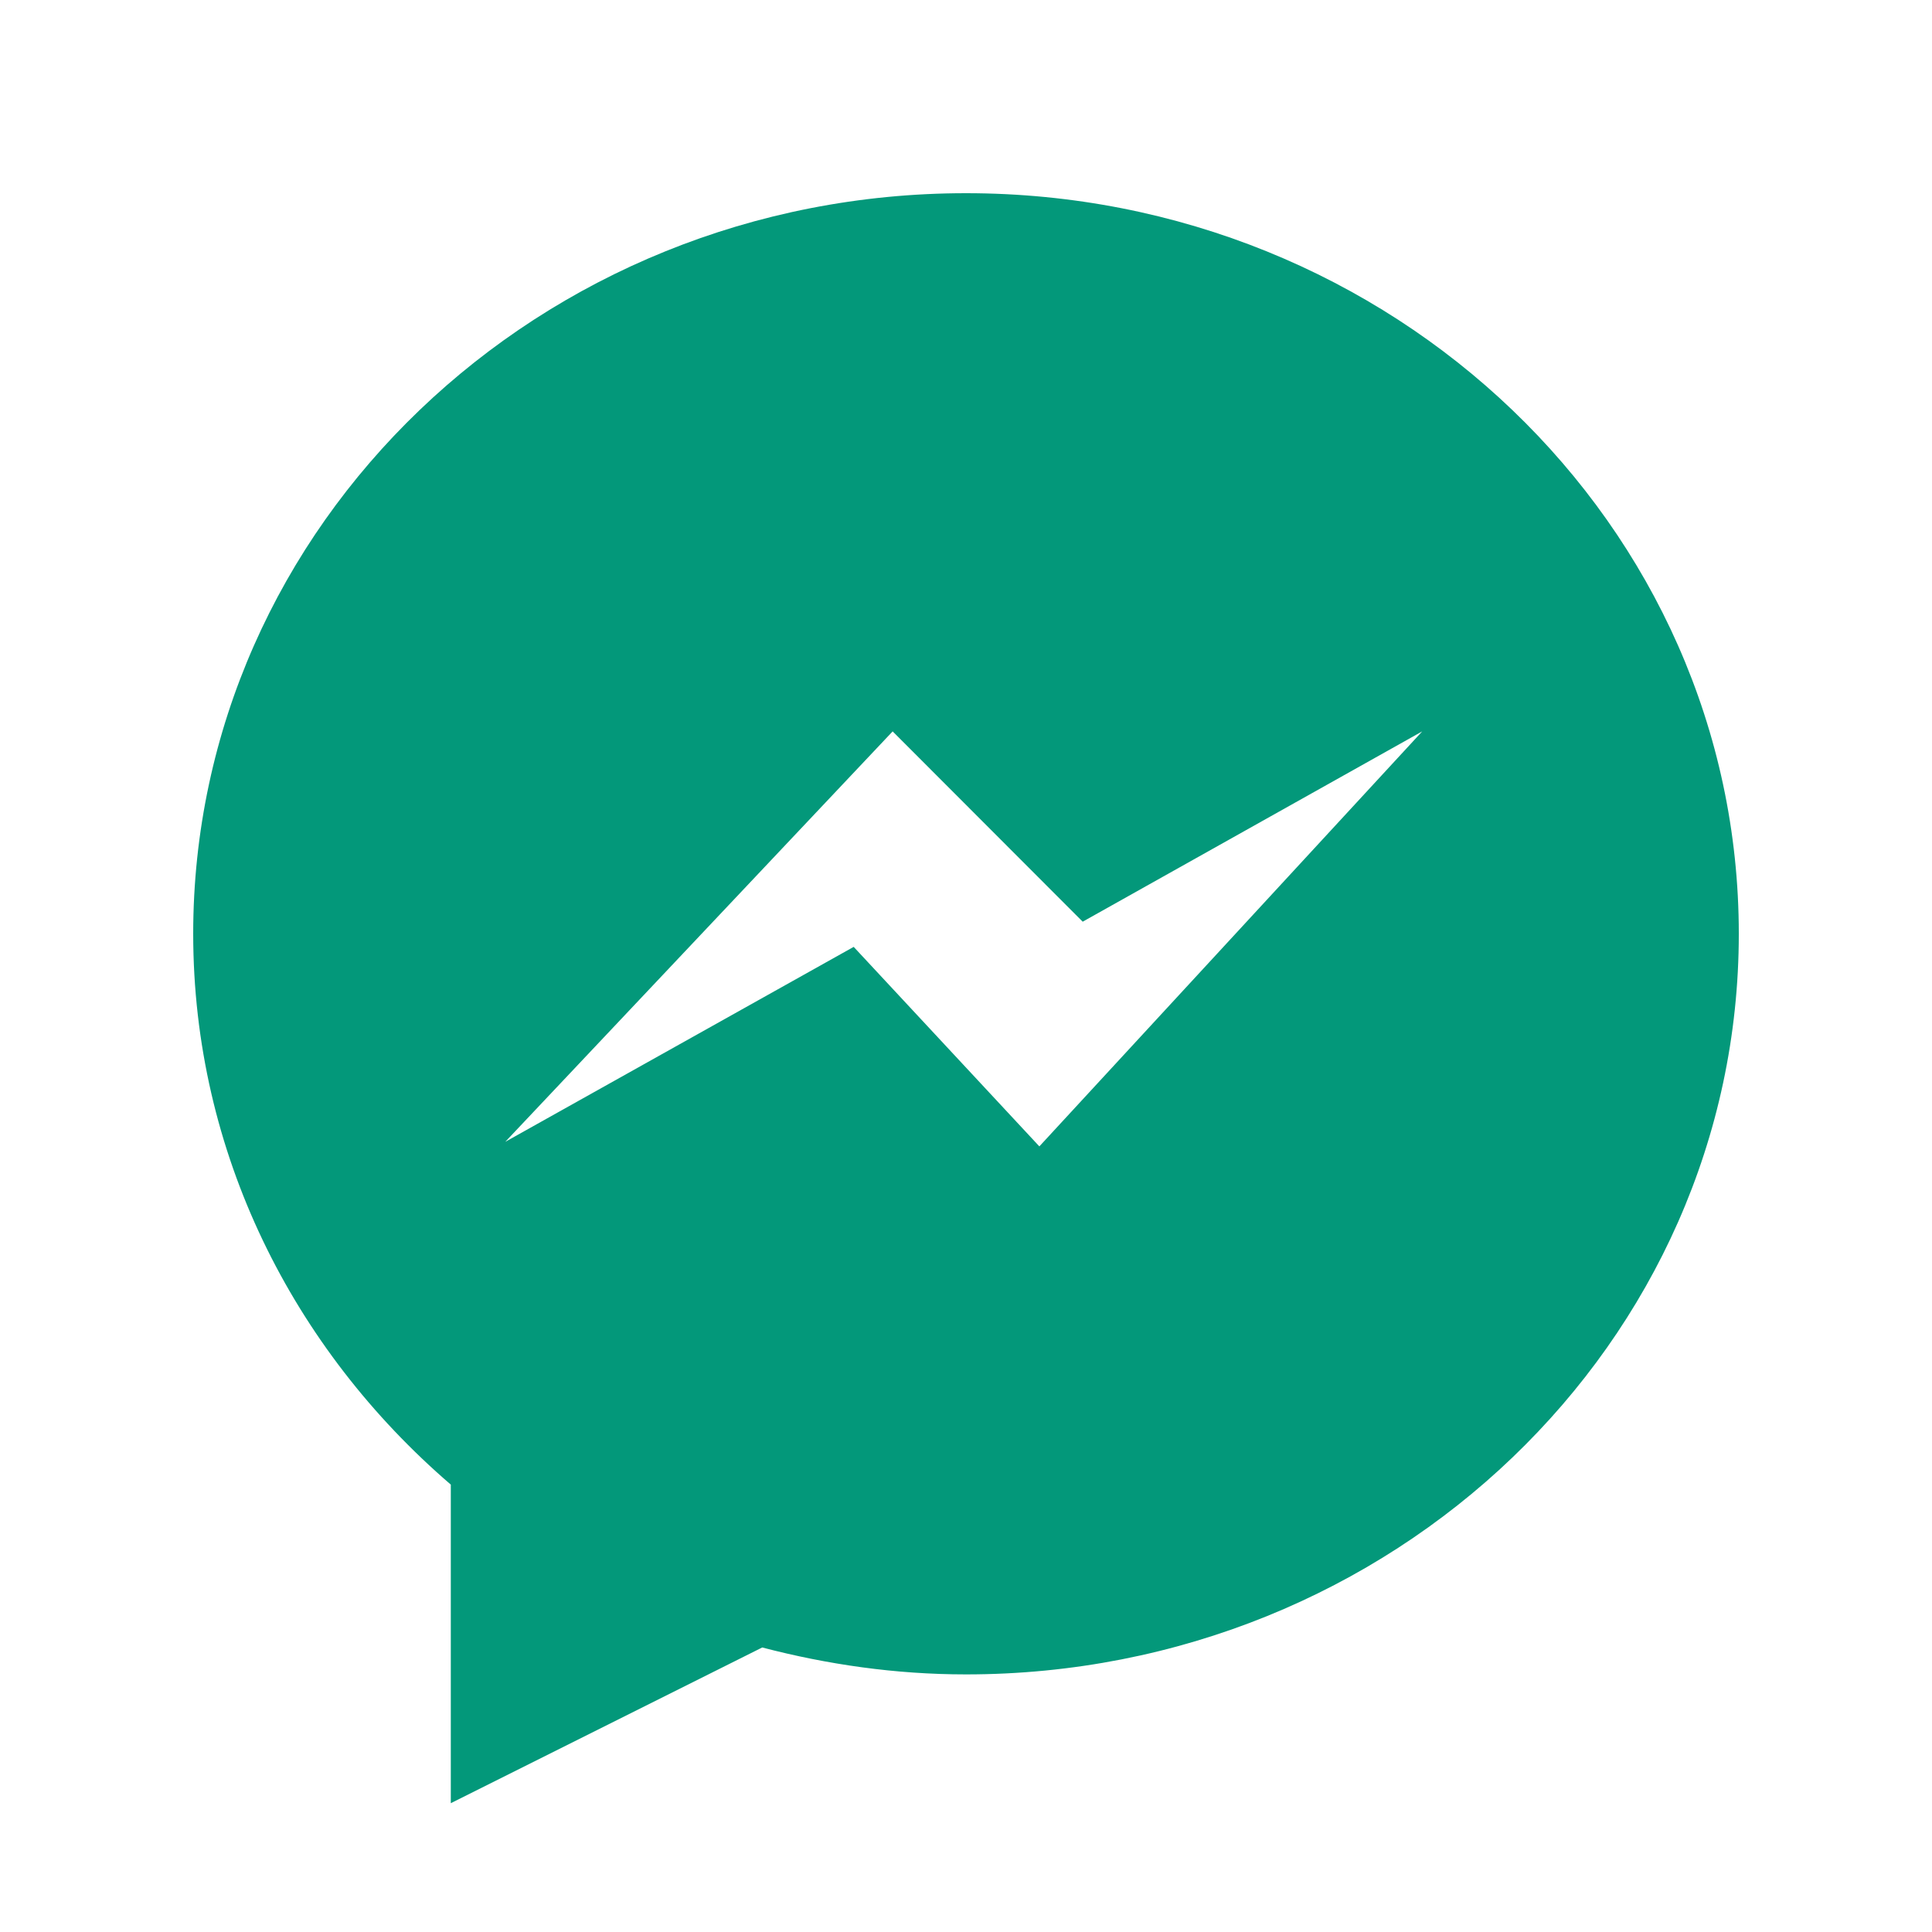 <svg xmlns="http://www.w3.org/2000/svg" viewBox="0 0 30 30">
  <path d="M15 3C8.373 3 3 8.149 3 14.5C3 17.901 4.551 20.947 7 23.053L7 28L11.836 25.582C12.846 25.846 13.903 26 15 26C21.627 26 27 20.851 27 14.5C27 8.149 21.627 3 15 3 z M 13.861 11.357L16.812 14.312L22.084 11.357L16.139 17.801L13.256 14.703L7.846 17.73L13.861 11.357 z" fill="#03987A" />
</svg>